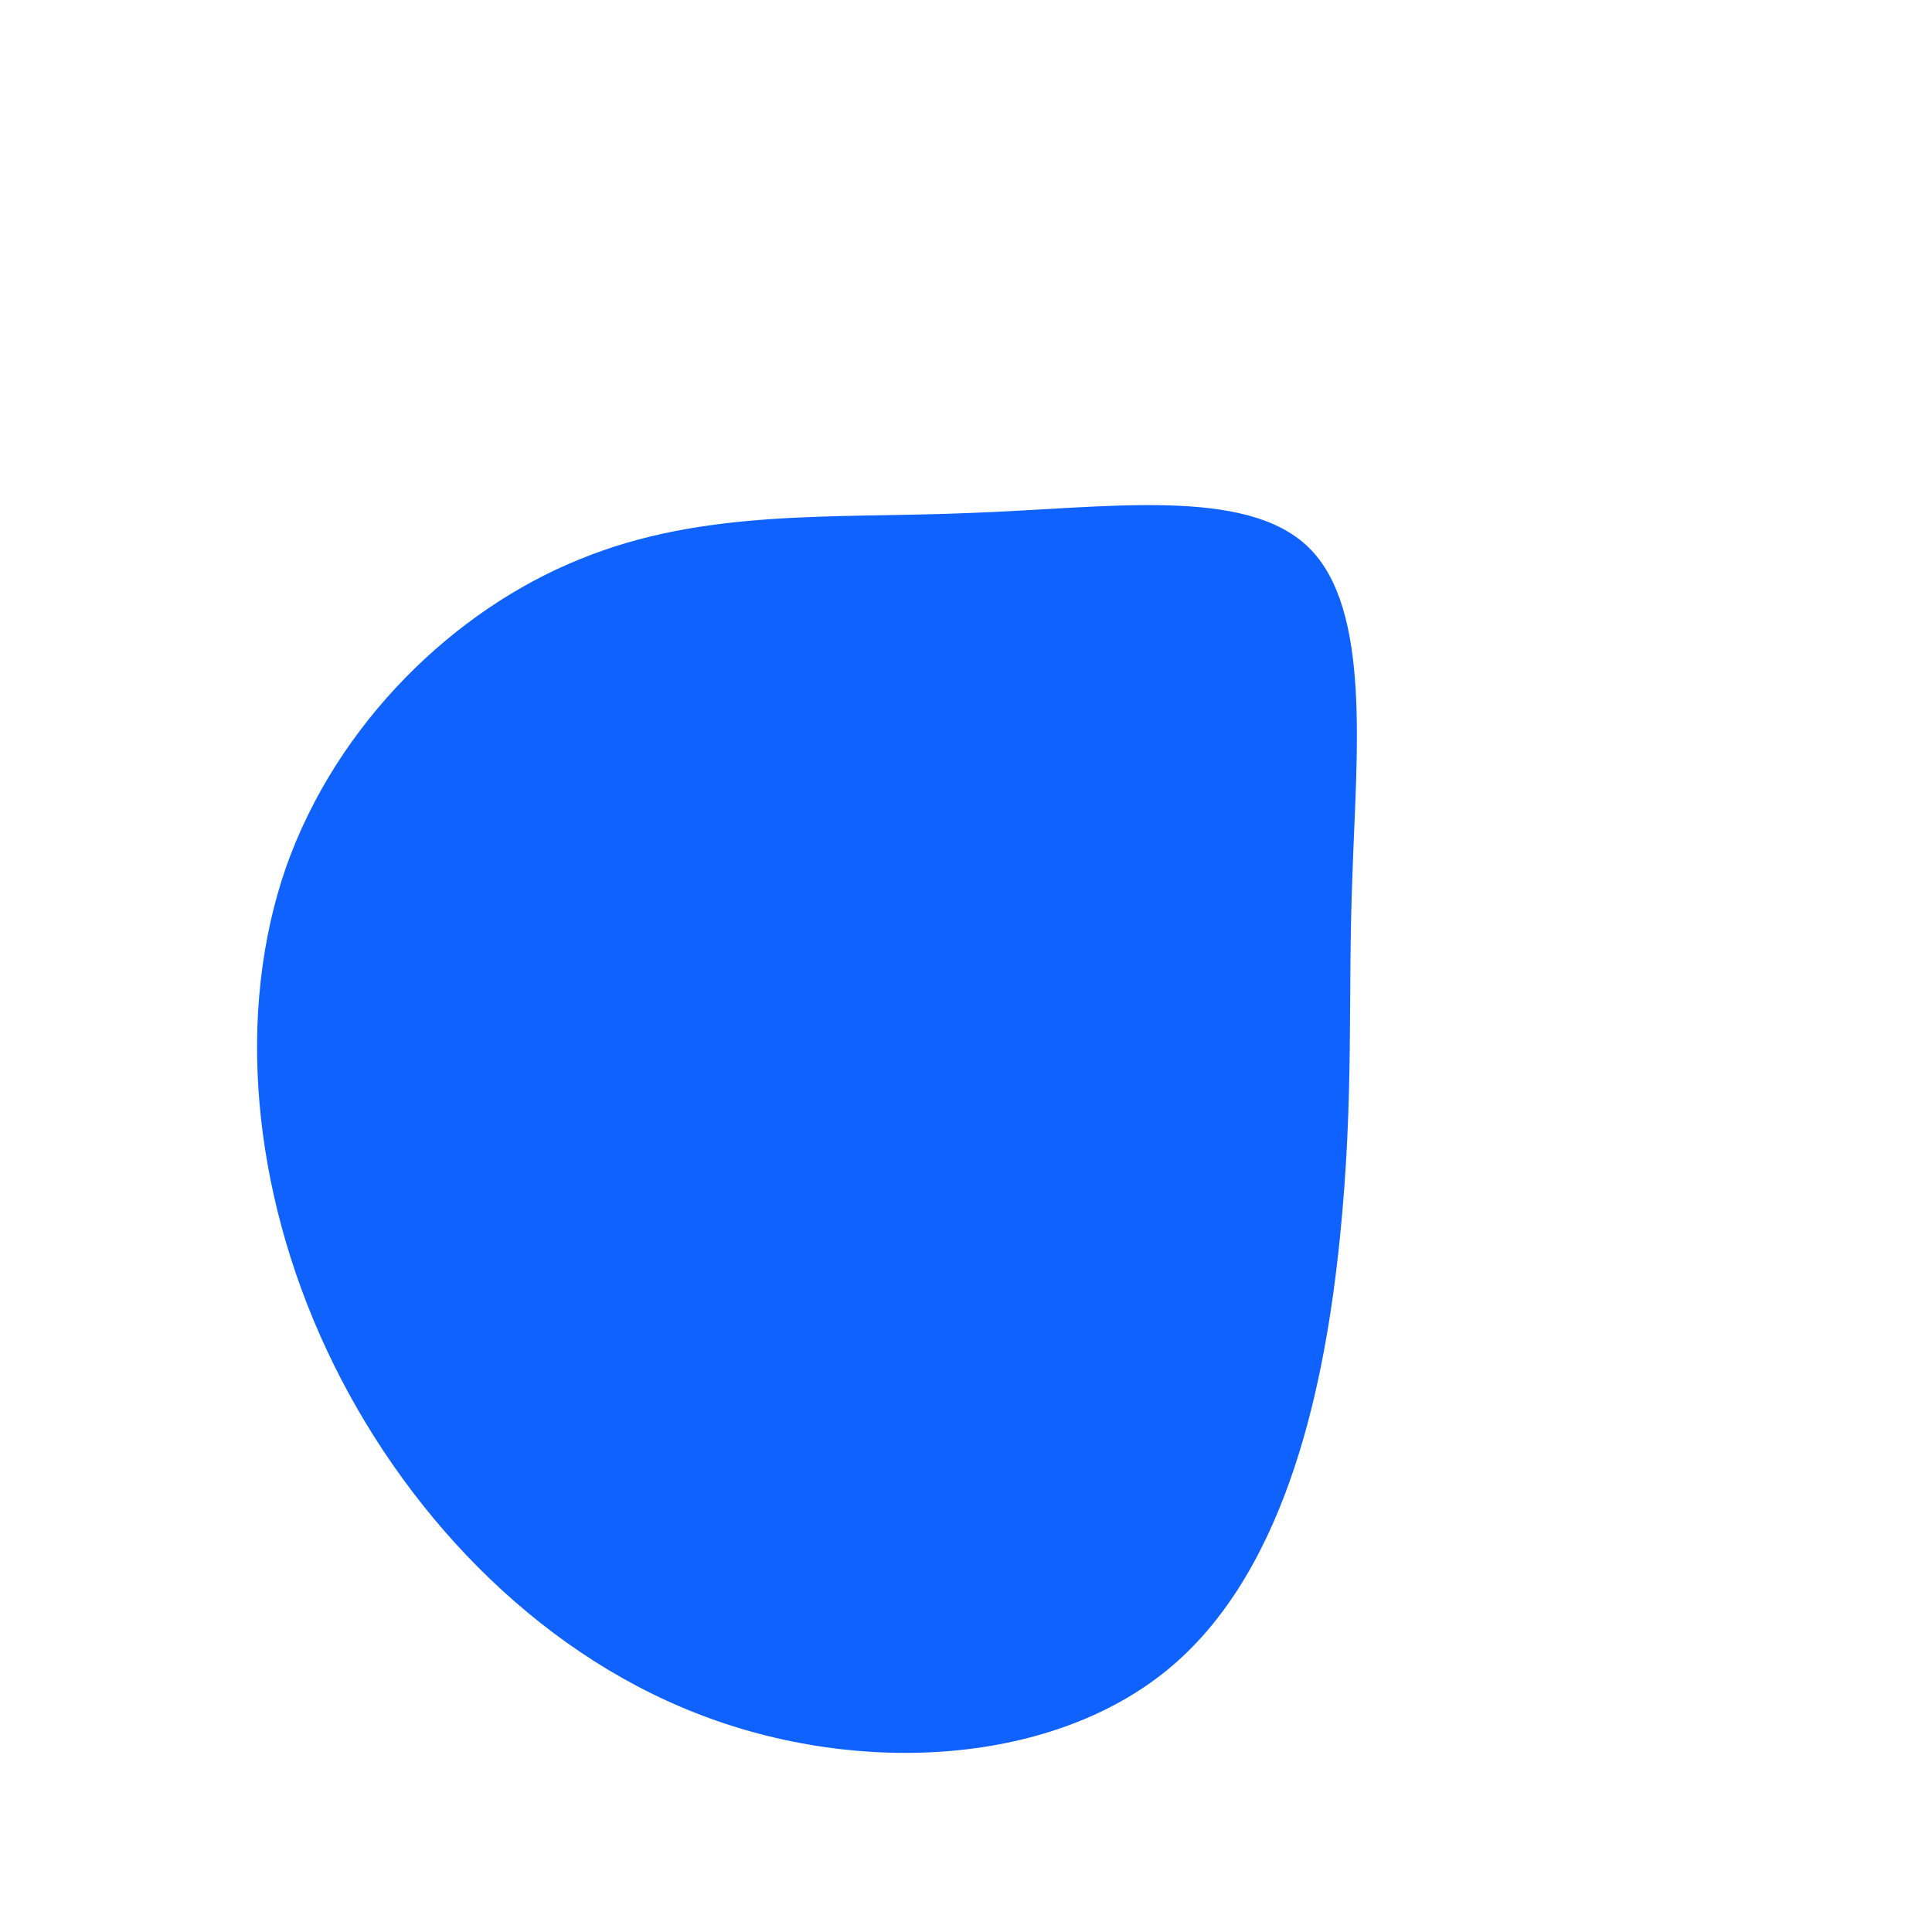 <?xml version="1.0" standalone="no"?>
<svg viewBox="0 0 200 200" xmlns="http://www.w3.org/2000/svg">
  <path fill="#0F62FE" d="M35.5,-43.3C42,-36.9,40.4,-21.9,40,-9.3C39.5,3.3,40.2,13.5,38.7,28.2C37.2,42.9,33.4,62.1,21.4,72.4C9.4,82.7,-10.9,84,-27.8,77.4C-44.8,70.8,-58.5,56.2,-66.2,39.7C-73.9,23.2,-75.6,4.8,-70.4,-10.2C-65.1,-25.2,-52.9,-36.9,-40,-42.1C-27.1,-47.4,-13.6,-46.3,0.5,-46.9C14.5,-47.4,29,-49.7,35.5,-43.3Z" transform="translate(100 100)" />
</svg>

